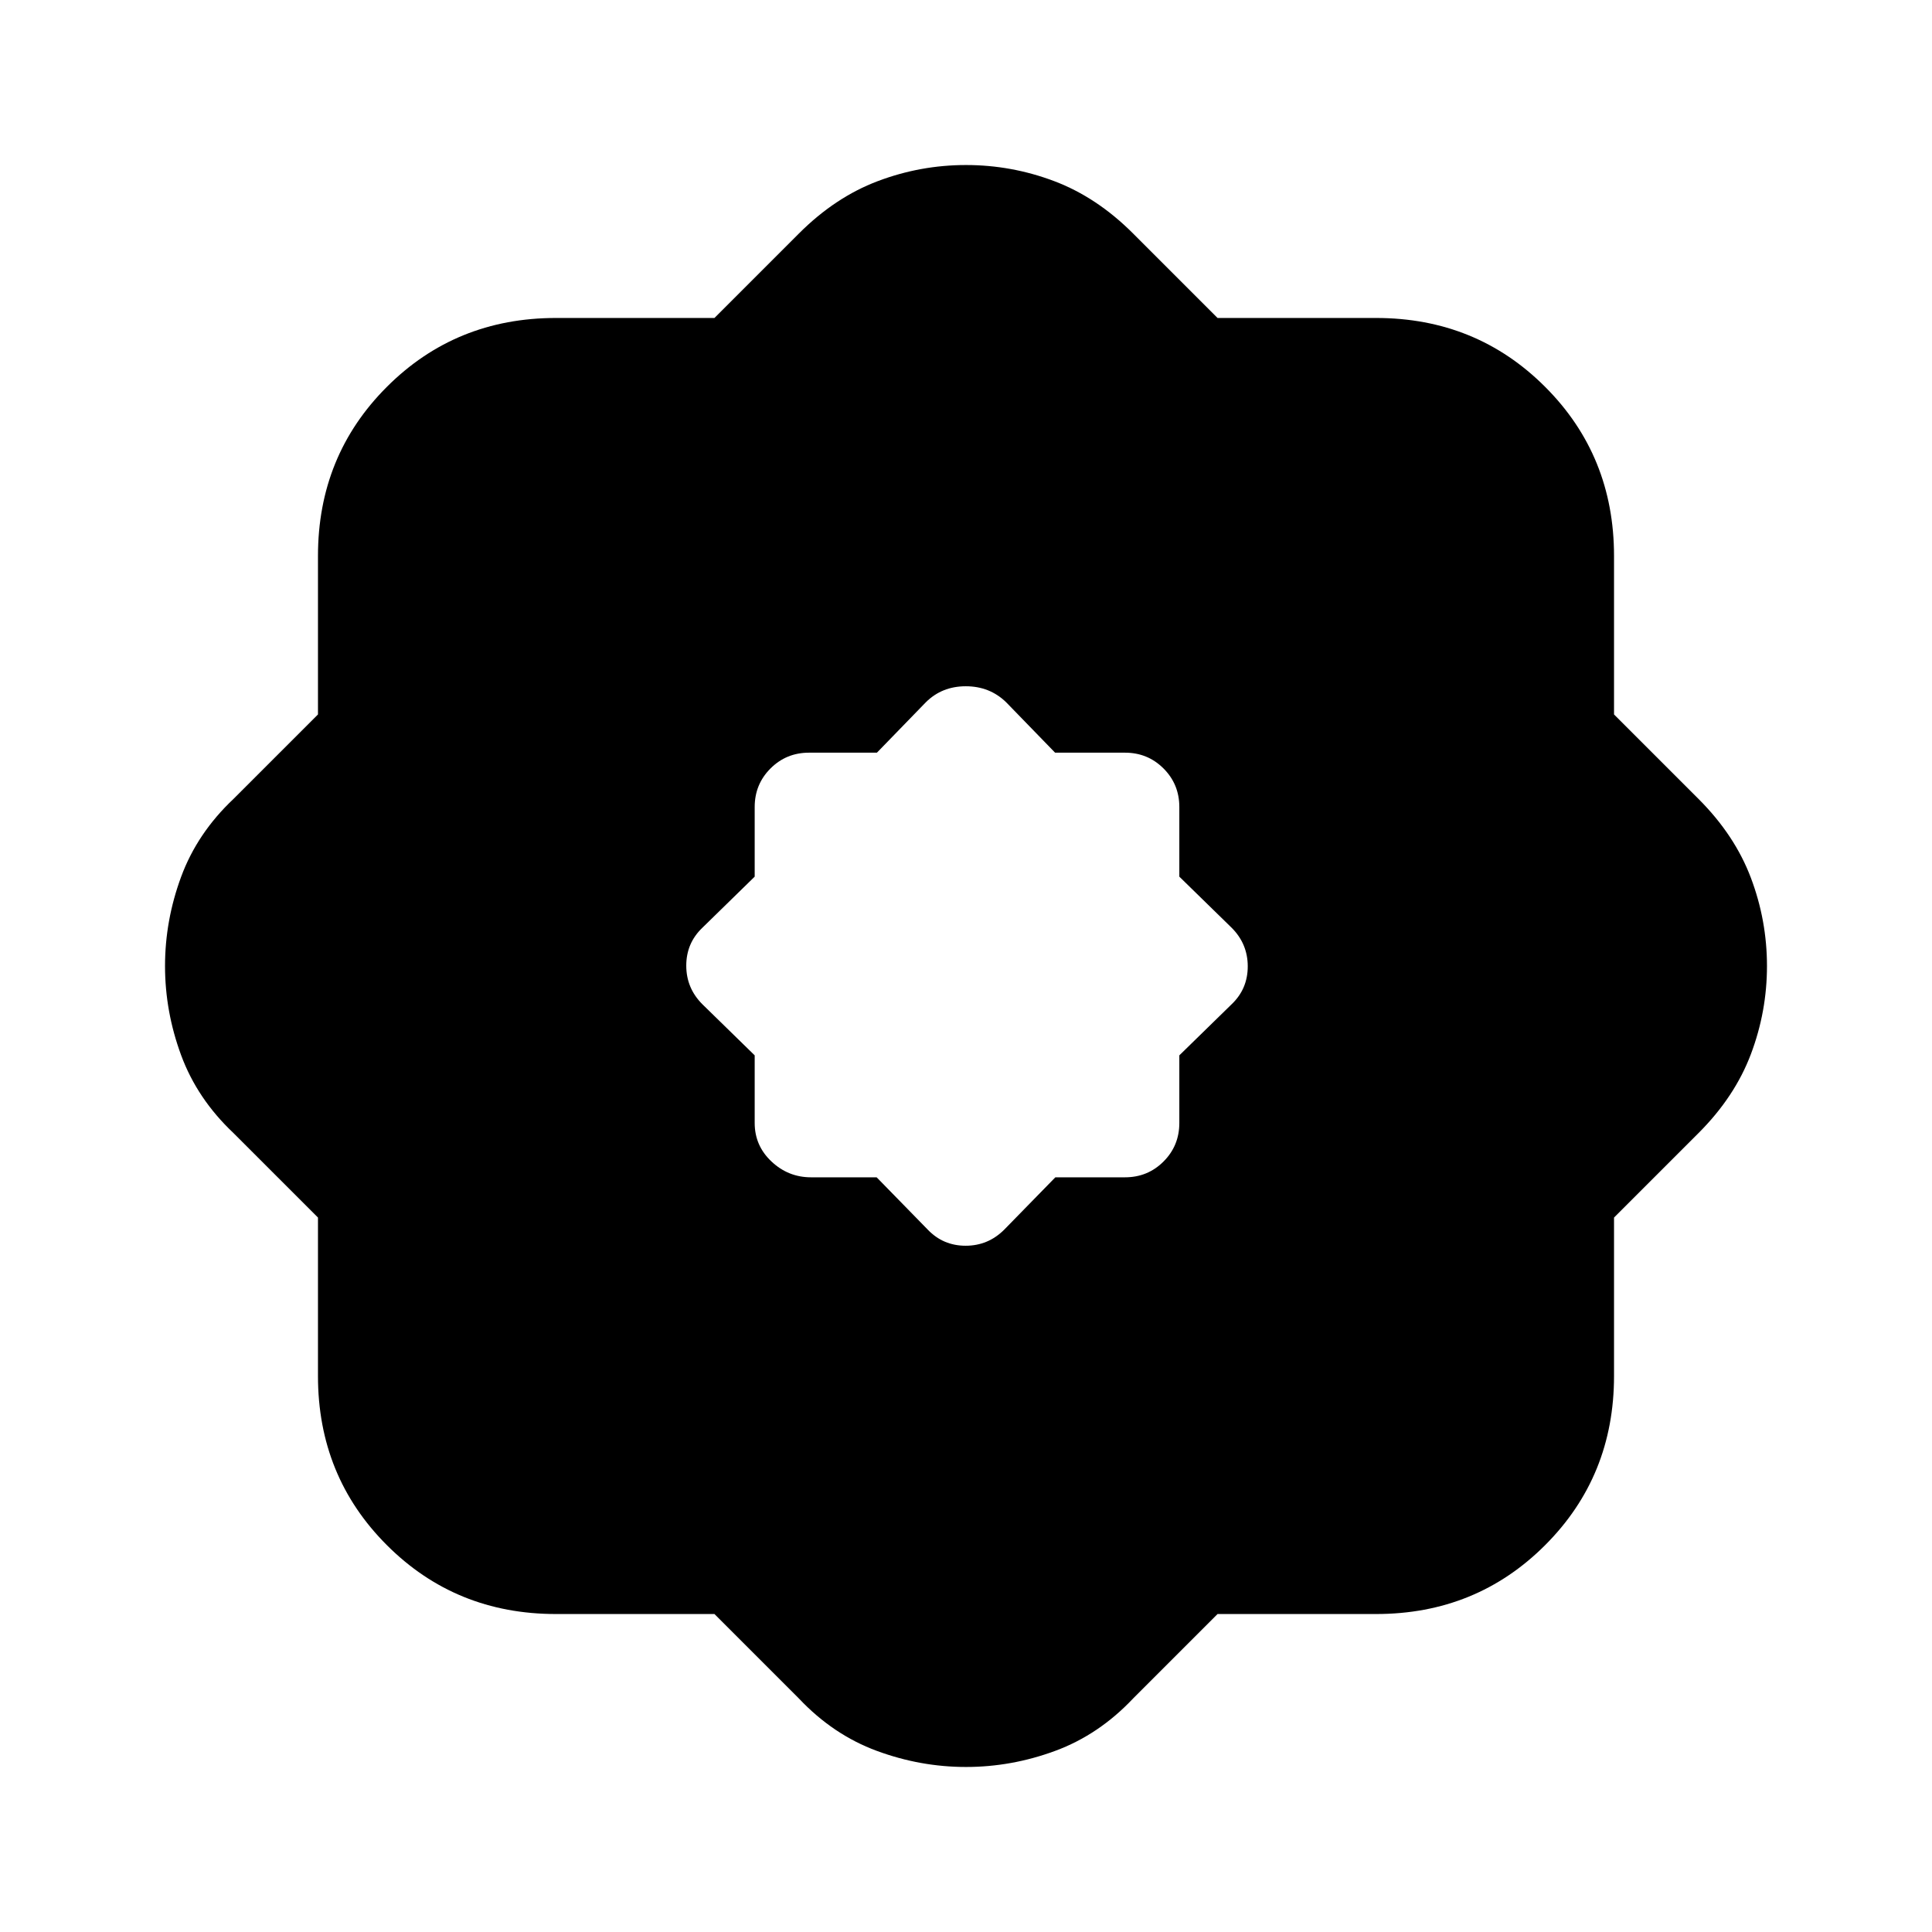 <svg xmlns="http://www.w3.org/2000/svg" height="20" viewBox="0 -960 960 960" width="20"><path d="m435.6-375 25.4 26q7.64 8 18.82 8t19.18-8l25.4-26H559q11.3 0 19.15-7.85Q586-390.7 586-402v-33.6l26-25.4q8-7.64 8-18.82T612-499l-26-25.4V-559q0-11.3-7.85-19.15Q570.3-586 559-586h-34.73L500-611q-8.18-8-20.09-8T460-611l-24.27 25H402q-11.3 0-19.15 7.85Q375-570.3 375-559v34.6L349-499q-8 7.64-8 18.82t8 19.18l26 25.4v33.6q0 11.3 8.35 19.15Q391.7-375 403-375h32.6ZM355-158h-78.74q-49.81 0-84.03-34.23Q158-226.45 158-276.26V-355l-42-42q-18-17-26-38.68T82-480q0-22.64 8-44.32T116-563l42-42v-78.74q0-49.81 34.23-84.03Q226.45-802 276.26-802H355l42-42q18-18 39.18-26t43.82-8q22.64 0 43.82 8T563-844l42 42h78.74q49.81 0 84.03 34.23Q802-733.55 802-683.74V-605l42 42q18 18 26 39.18t8 43.82q0 22.64-8 43.82T844-397l-42 42v78.74q0 49.81-34.23 84.03Q733.55-158 683.74-158H605l-42 42q-17 18-38.68 26T480-82q-22.64 0-44.32-8T397-116l-42-42Z"/></svg>